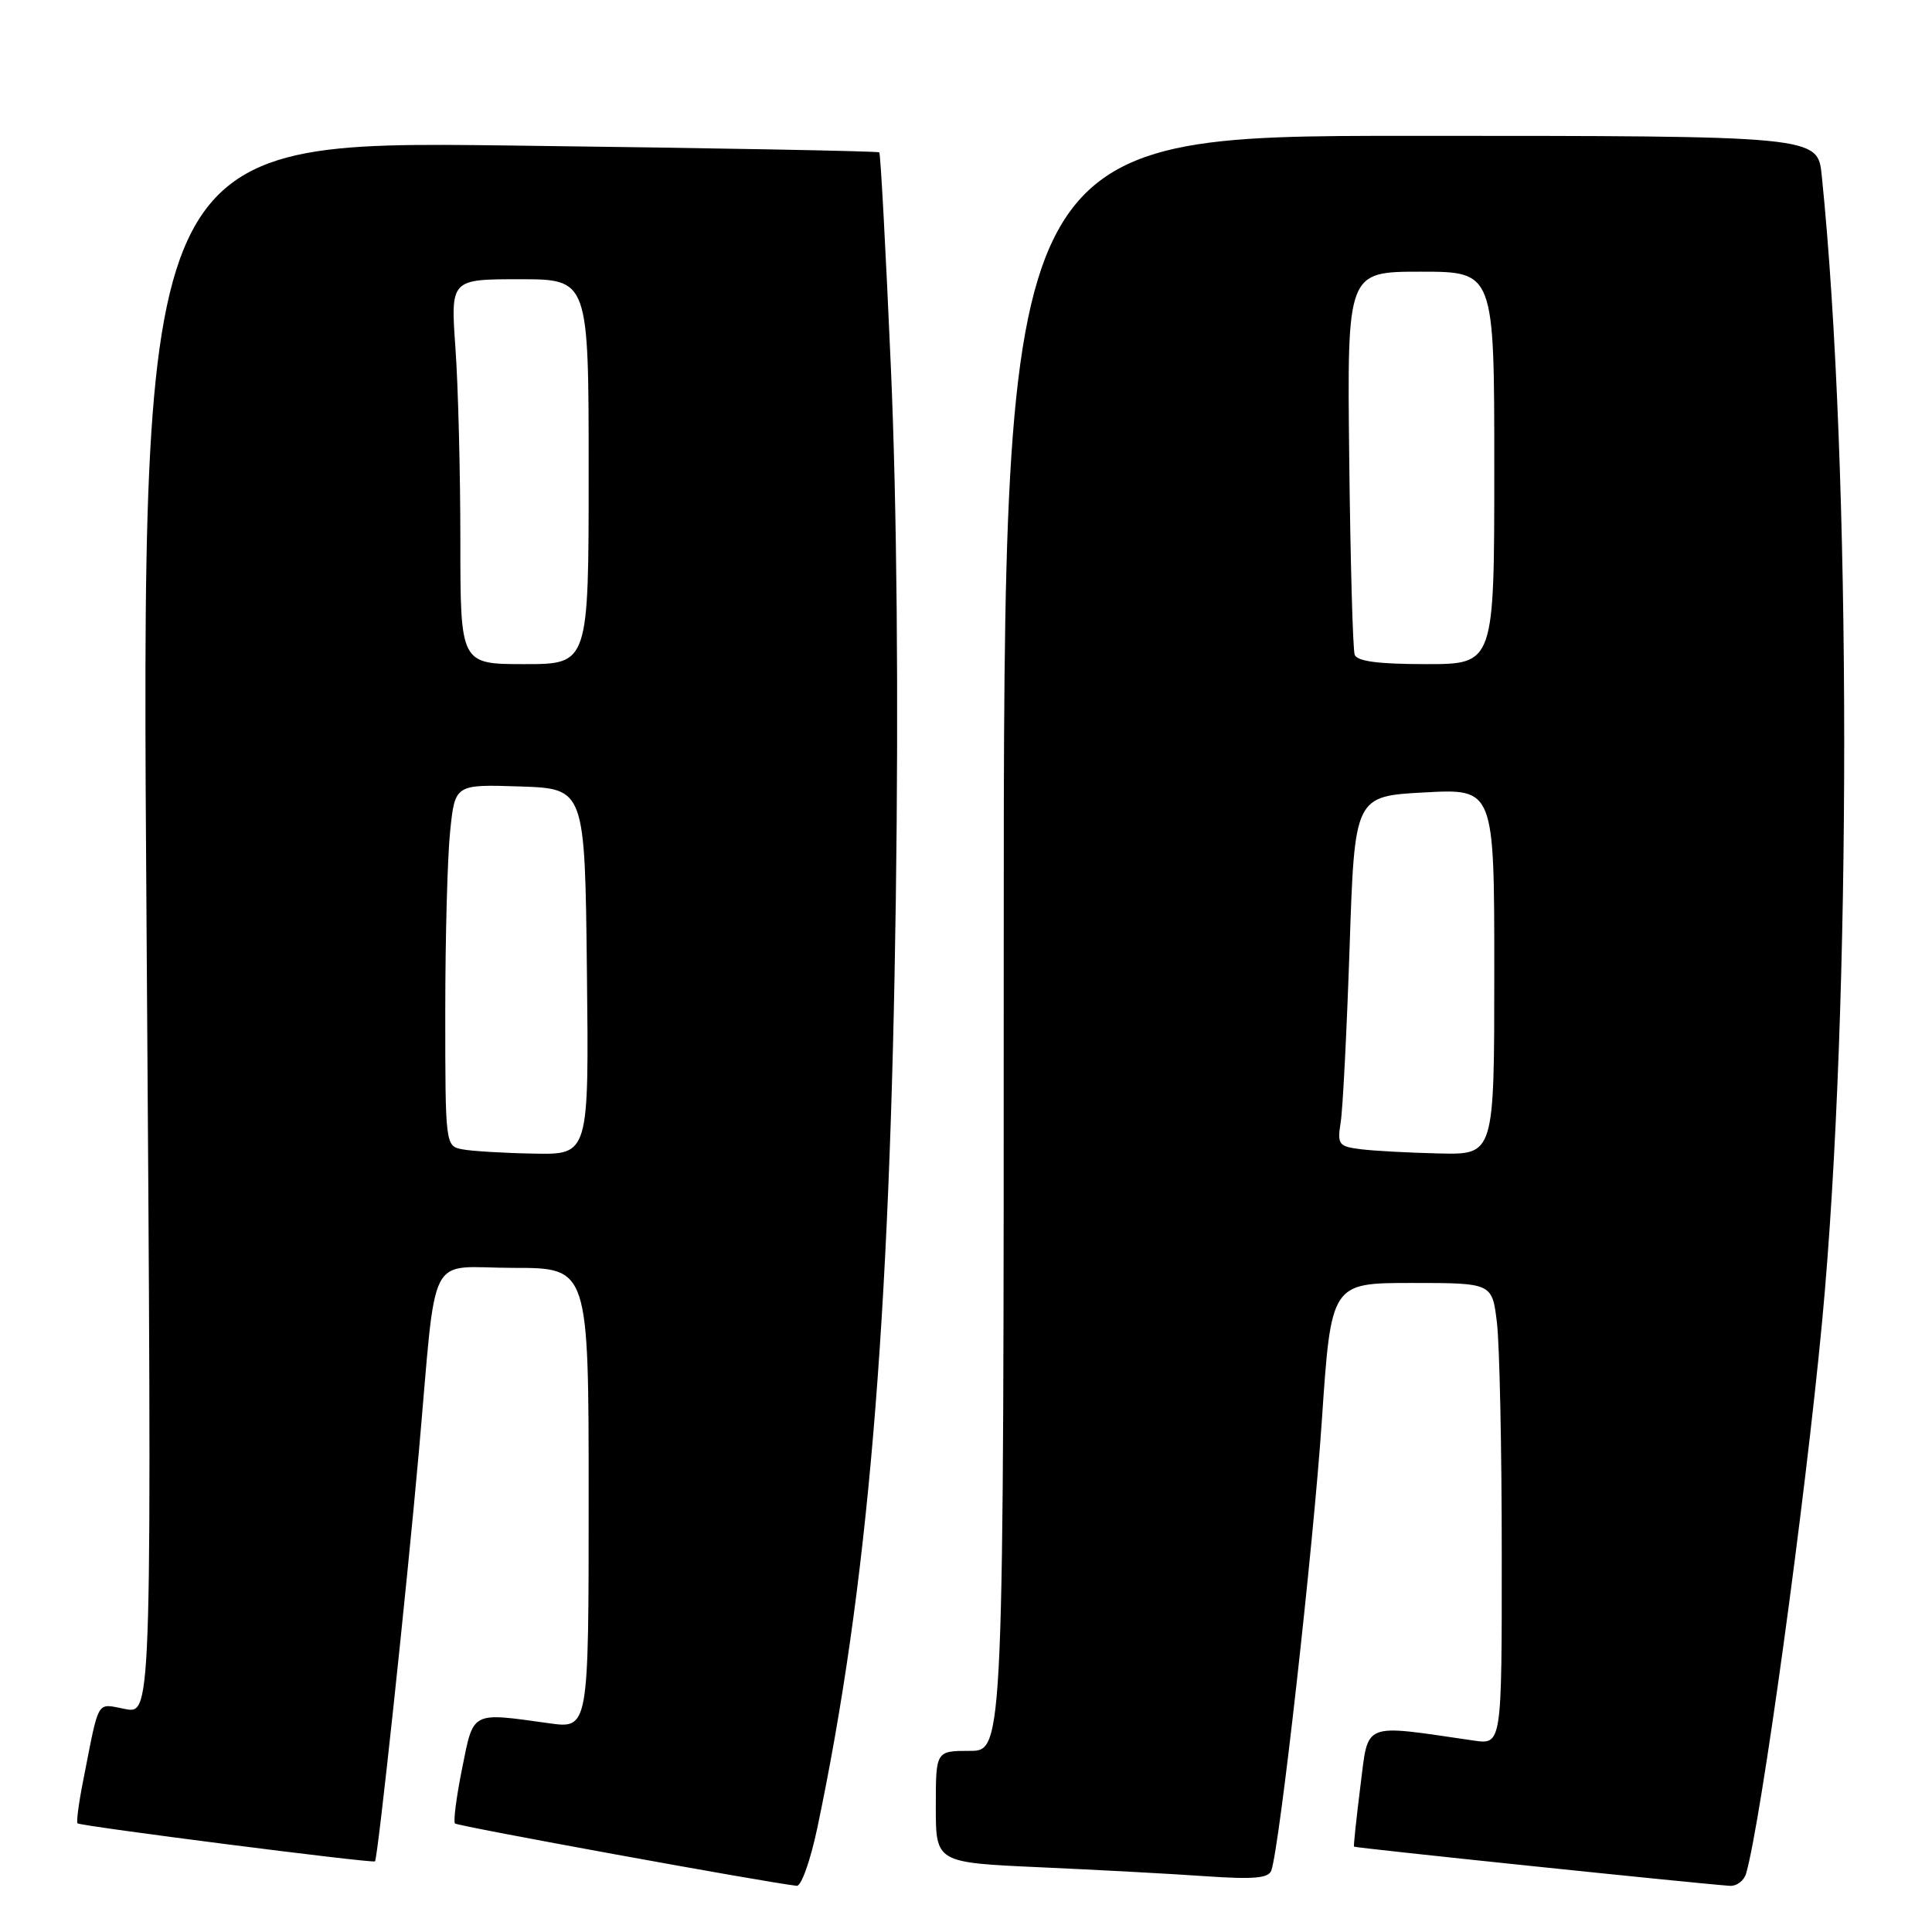 <?xml version="1.0" encoding="UTF-8" standalone="no"?>
<!DOCTYPE svg PUBLIC "-//W3C//DTD SVG 1.1//EN" "http://www.w3.org/Graphics/SVG/1.1/DTD/svg11.dtd" >
<svg xmlns="http://www.w3.org/2000/svg" xmlns:xlink="http://www.w3.org/1999/xlink" version="1.1" viewBox="0 0 256 256">
 <g >
 <path fill="currentColor"
d=" M 108.29 242.25 C 114.98 210.45 117.92 175.70 118.70 119.27 C 119.08 92.13 118.84 66.95 118.05 48.77 C 117.37 33.22 116.68 20.36 116.51 20.19 C 116.35 20.02 94.27 19.61 67.45 19.28 C 18.69 18.68 18.69 18.68 19.42 122.90 C 20.15 227.12 20.15 227.12 16.62 226.46 C 12.71 225.72 13.20 224.88 11.03 235.90 C 10.44 238.86 10.10 241.43 10.27 241.60 C 10.64 241.97 49.40 246.93 49.69 246.64 C 50.06 246.27 53.87 210.71 55.49 192.50 C 57.94 164.95 56.38 168.00 68.05 168.00 C 78.00 168.00 78.00 168.00 78.00 198.53 C 78.00 229.07 78.00 229.07 72.75 228.34 C 62.35 226.89 62.77 226.67 61.23 234.34 C 60.47 238.11 60.05 241.38 60.29 241.62 C 60.65 241.98 101.67 249.46 105.58 249.88 C 106.17 249.95 107.39 246.51 108.29 242.25 Z  M 231.37 248.25 C 233.36 241.35 239.19 199.01 241.45 175.00 C 245.36 133.45 245.34 61.83 241.39 23.25 C 240.86 18.00 240.86 18.00 186.93 18.00 C 133.00 18.00 133.00 18.00 133.00 125.00 C 133.00 232.00 133.00 232.00 128.50 232.00 C 124.00 232.00 124.00 232.00 124.00 239.40 C 124.00 246.80 124.00 246.80 137.75 247.42 C 145.31 247.76 155.21 248.29 159.75 248.61 C 166.13 249.05 168.10 248.88 168.46 247.84 C 169.57 244.67 174.02 204.99 175.15 188.25 C 176.38 170.00 176.38 170.00 187.05 170.00 C 197.72 170.00 197.72 170.00 198.35 175.25 C 198.70 178.14 198.99 191.90 198.99 205.84 C 199.00 231.18 199.00 231.18 195.25 230.63 C 180.32 228.46 181.36 228.04 180.26 236.67 C 179.72 240.98 179.34 244.59 179.41 244.69 C 179.54 244.86 224.46 249.54 229.18 249.88 C 230.11 249.95 231.09 249.21 231.37 248.25 Z  M 61.25 152.29 C 59.02 151.86 59.00 151.72 59.00 134.08 C 59.00 124.30 59.29 113.51 59.65 110.11 C 60.29 103.93 60.29 103.93 68.90 104.21 C 77.50 104.50 77.50 104.50 77.77 128.75 C 78.04 153.00 78.04 153.00 70.77 152.86 C 66.77 152.79 62.49 152.53 61.25 152.29 Z  M 61.00 71.65 C 61.00 62.66 60.71 51.19 60.35 46.15 C 59.70 37.00 59.70 37.00 68.85 37.00 C 78.00 37.00 78.00 37.00 78.00 62.50 C 78.00 88.00 78.00 88.00 69.50 88.00 C 61.00 88.00 61.00 88.00 61.00 71.65 Z  M 180.32 152.28 C 177.37 151.91 177.18 151.66 177.65 148.69 C 177.93 146.94 178.46 136.50 178.83 125.50 C 179.50 105.50 179.50 105.50 188.75 105.00 C 198.00 104.50 198.00 104.50 198.00 128.75 C 198.00 153.00 198.00 153.00 190.75 152.84 C 186.76 152.75 182.07 152.50 180.32 152.28 Z  M 179.50 86.75 C 179.26 86.06 178.93 74.36 178.78 60.75 C 178.50 36.00 178.50 36.00 188.25 36.00 C 198.00 36.00 198.00 36.00 198.00 62.00 C 198.00 88.00 198.00 88.00 188.97 88.00 C 182.64 88.00 179.81 87.63 179.50 86.75 Z "/>
</g>
</svg>